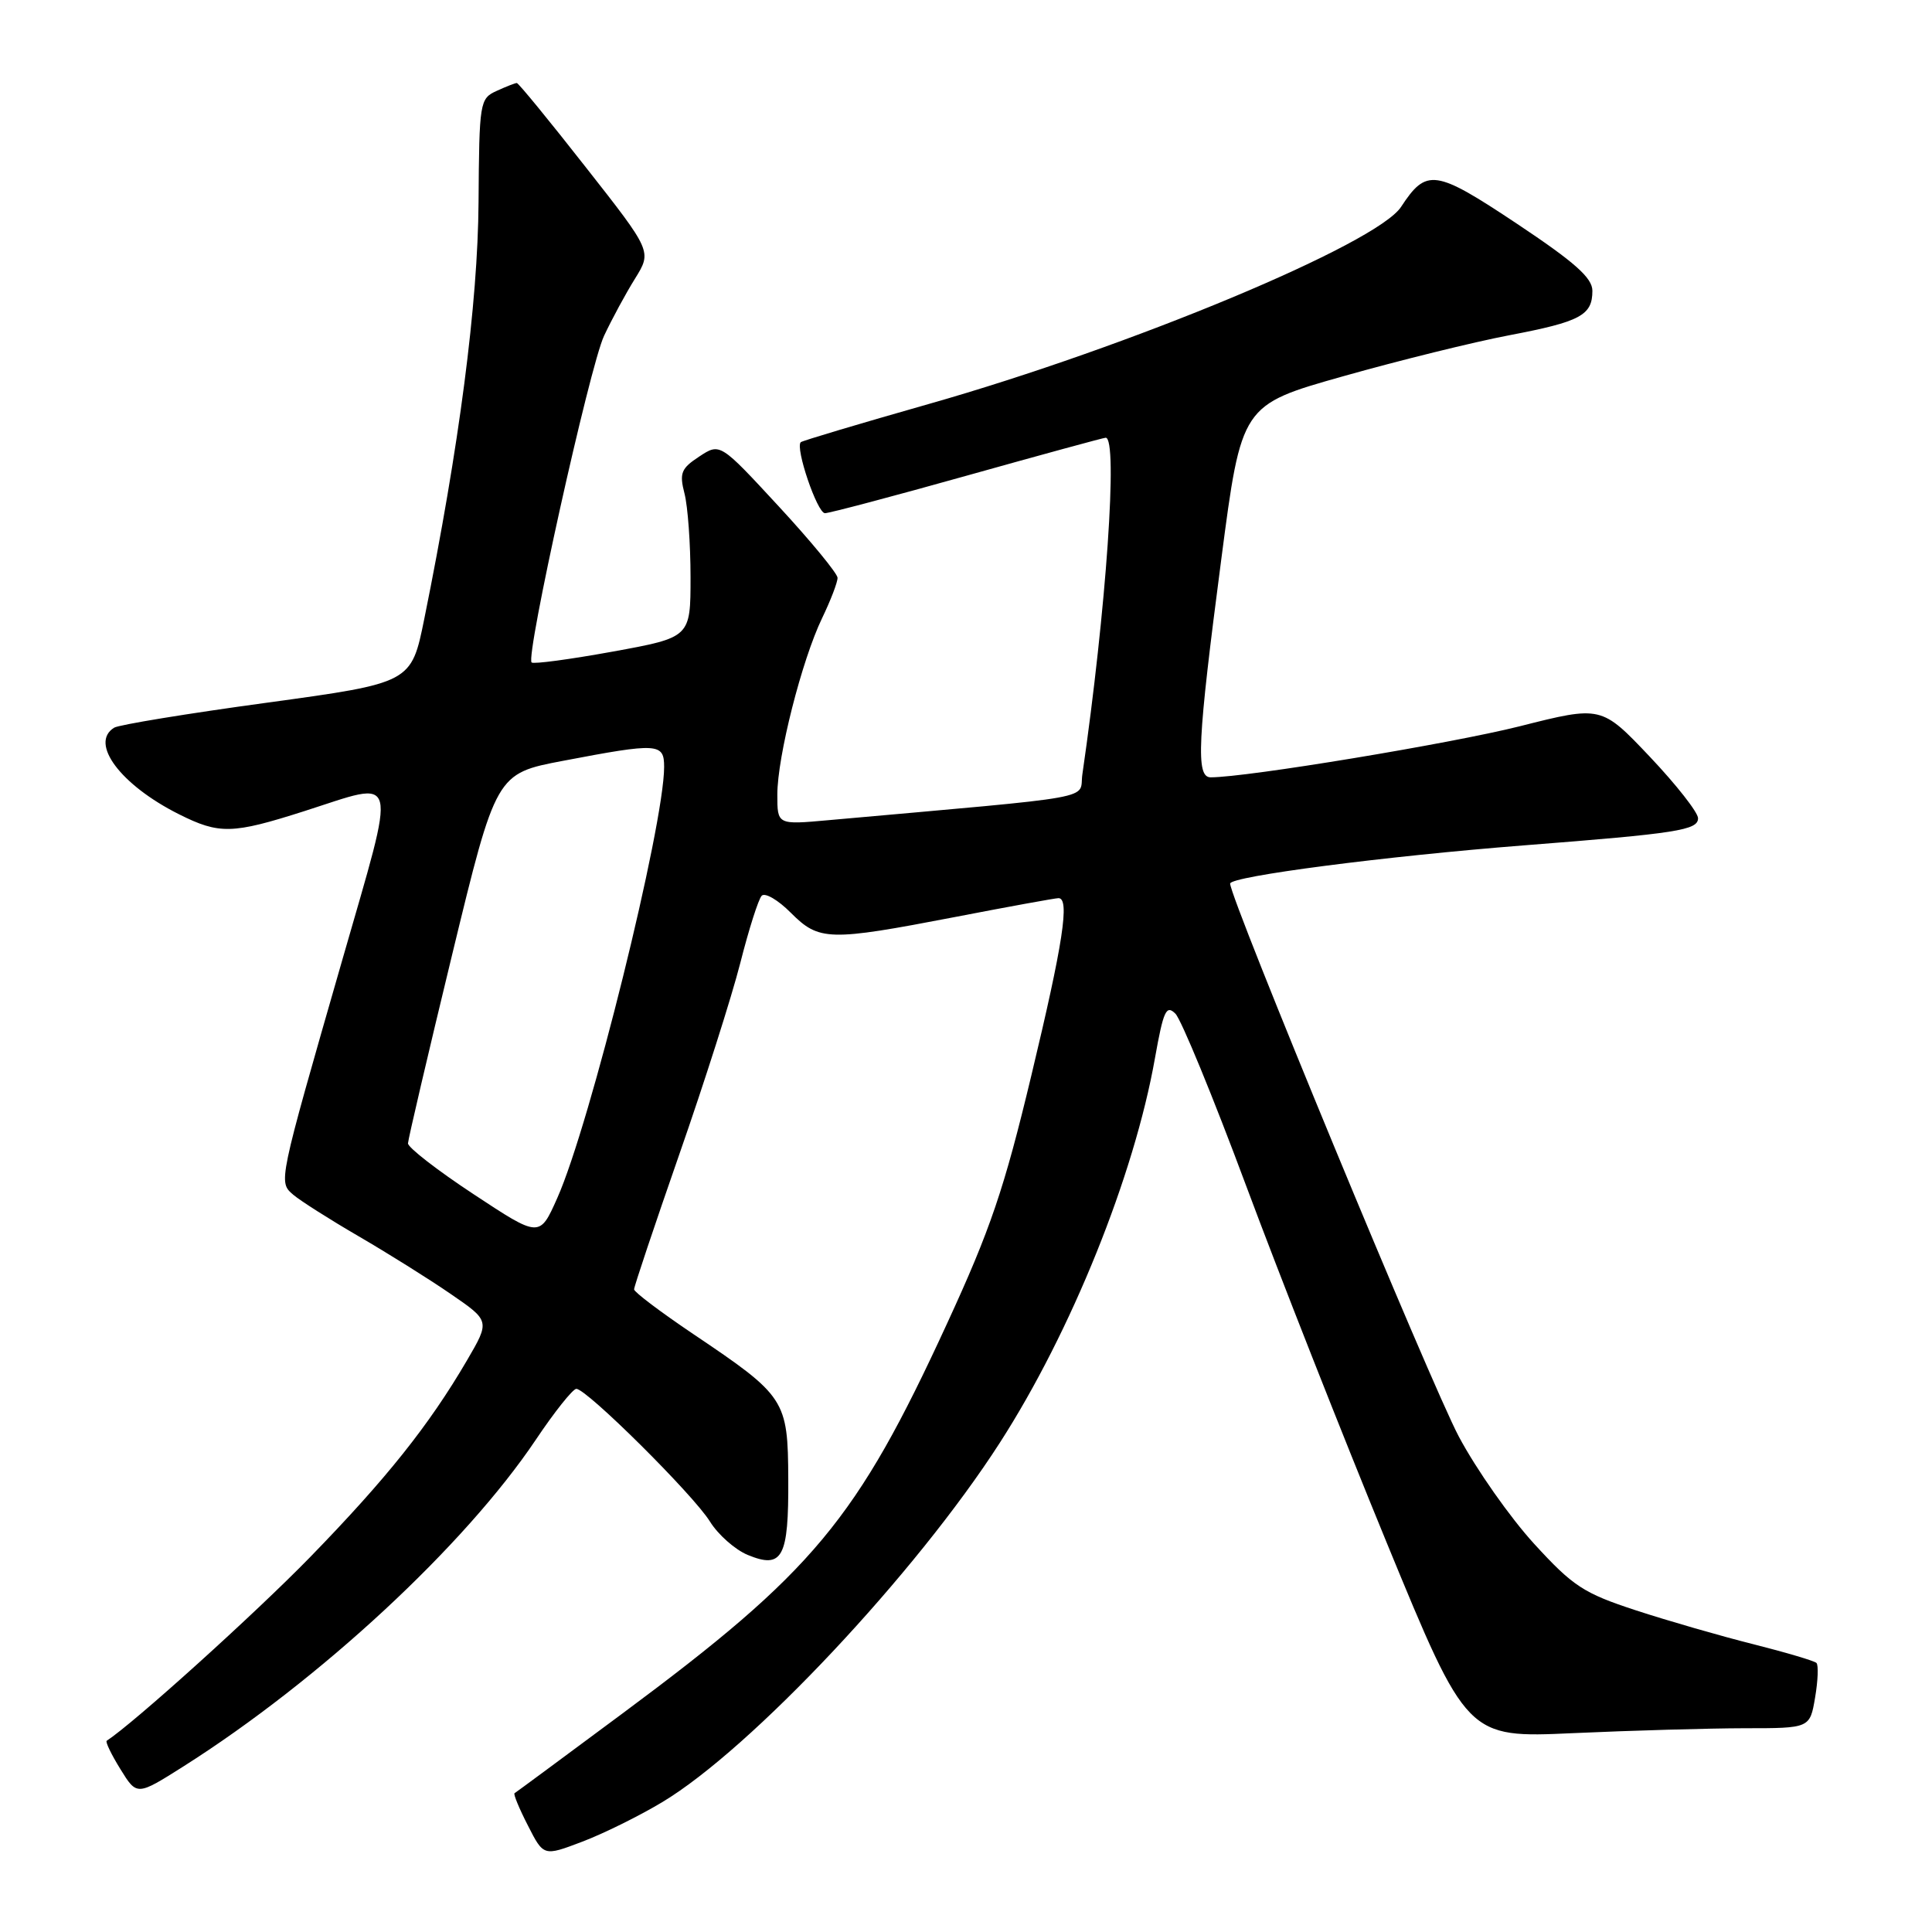 <?xml version="1.0" encoding="UTF-8" standalone="no"?>
<!DOCTYPE svg PUBLIC "-//W3C//DTD SVG 1.1//EN" "http://www.w3.org/Graphics/SVG/1.1/DTD/svg11.dtd" >
<svg xmlns="http://www.w3.org/2000/svg" xmlns:xlink="http://www.w3.org/1999/xlink" version="1.1" viewBox="0 0 256 256">
 <g >
 <path fill="currentColor"
d=" M 87.74 238.80 C 99.48 231.77 121.35 208.49 132.49 191.16 C 141.94 176.48 150.29 155.77 153.04 140.20 C 154.16 133.92 154.53 133.10 155.75 134.32 C 156.52 135.10 160.74 145.35 165.12 157.12 C 169.50 168.88 177.88 190.15 183.74 204.40 C 194.39 230.29 194.39 230.29 208.45 229.65 C 216.18 229.30 226.40 229.01 231.16 229.00 C 239.82 229.00 239.82 229.00 240.51 224.93 C 240.89 222.70 240.97 220.63 240.69 220.35 C 240.40 220.07 236.65 218.96 232.34 217.87 C 228.03 216.79 221.02 214.77 216.77 213.38 C 209.83 211.11 208.44 210.20 203.27 204.55 C 200.10 201.08 195.61 194.69 193.30 190.35 C 189.58 183.35 163.00 119.09 163.00 117.08 C 163.00 116.12 183.57 113.45 202.00 112.01 C 222.26 110.43 225.00 110.00 225.00 108.42 C 225.00 107.65 222.12 103.98 218.60 100.26 C 212.19 93.50 212.19 93.50 201.35 96.24 C 192.23 98.53 165.22 103.00 160.42 103.00 C 158.43 103.00 158.66 98.29 161.83 74.08 C 164.50 53.66 164.50 53.66 178.00 49.85 C 185.43 47.75 195.32 45.31 200.00 44.42 C 209.43 42.62 211.00 41.78 211.00 38.53 C 211.00 36.82 208.67 34.75 200.98 29.63 C 190.16 22.43 189.02 22.27 185.65 27.41 C 182.44 32.31 149.78 45.94 123.00 53.55 C 113.92 56.13 106.33 58.40 106.11 58.59 C 105.33 59.30 108.29 68.00 109.31 68.00 C 109.89 68.00 118.39 65.75 128.19 63.00 C 138.00 60.25 146.25 58.00 146.51 58.00 C 148.17 58.00 146.58 80.85 143.42 102.60 C 142.92 106.03 146.48 105.39 109.75 108.68 C 103.00 109.29 103.00 109.29 103.00 105.30 C 103.00 100.26 106.25 87.46 108.94 81.89 C 110.07 79.54 110.99 77.15 110.98 76.56 C 110.96 75.98 107.46 71.72 103.18 67.09 C 95.41 58.68 95.41 58.68 92.66 60.49 C 90.25 62.07 90.00 62.68 90.70 65.40 C 91.14 67.10 91.50 72.09 91.50 76.48 C 91.50 84.46 91.50 84.46 81.19 86.34 C 75.52 87.37 70.69 88.02 70.44 87.78 C 69.62 86.96 78.14 48.53 80.04 44.50 C 81.07 42.30 82.92 38.88 84.15 36.91 C 86.38 33.31 86.38 33.31 77.62 22.16 C 72.81 16.02 68.70 11.00 68.48 11.00 C 68.27 11.00 67.06 11.47 65.80 12.05 C 63.57 13.06 63.50 13.52 63.41 26.80 C 63.32 40.20 60.86 59.11 56.22 82.00 C 54.50 90.49 54.50 90.49 35.38 93.11 C 24.86 94.54 15.75 96.04 15.13 96.42 C 11.82 98.46 15.97 104.01 23.71 107.89 C 29.06 110.57 30.77 110.53 40.29 107.49 C 53.06 103.41 52.65 101.80 45.34 127.25 C 36.80 156.95 36.88 156.59 38.87 158.32 C 39.77 159.09 43.65 161.56 47.50 163.80 C 51.35 166.04 56.85 169.48 59.71 171.45 C 64.93 175.03 64.93 175.03 61.87 180.27 C 56.83 188.89 51.18 195.96 41.08 206.34 C 33.78 213.83 17.72 228.33 14.14 230.66 C 13.94 230.79 14.75 232.48 15.96 234.43 C 18.14 237.96 18.14 237.96 24.32 234.05 C 42.36 222.62 61.58 204.80 71.00 190.77 C 73.47 187.08 75.89 184.05 76.36 184.03 C 77.69 183.98 91.88 198.07 94.07 201.61 C 95.14 203.34 97.39 205.33 99.06 206.03 C 103.69 207.94 104.51 206.41 104.45 195.98 C 104.40 185.46 104.10 185.00 91.85 176.76 C 87.56 173.87 84.03 171.21 84.02 170.85 C 84.01 170.49 86.71 162.44 90.01 152.96 C 93.32 143.48 96.95 132.08 98.09 127.61 C 99.22 123.15 100.50 119.13 100.93 118.69 C 101.37 118.24 103.10 119.25 104.78 120.94 C 108.54 124.70 109.79 124.73 126.54 121.51 C 133.67 120.13 139.84 119.01 140.25 119.01 C 141.78 118.99 140.87 124.96 136.66 142.50 C 133.05 157.58 131.23 162.93 125.46 175.44 C 113.50 201.42 107.82 208.23 82.50 227.03 C 74.80 232.75 68.36 237.51 68.18 237.61 C 68.00 237.72 68.80 239.65 69.95 241.89 C 72.03 245.98 72.03 245.98 77.13 244.04 C 79.94 242.98 84.71 240.62 87.74 238.80 Z  M 62.77 158.25 C 57.97 155.09 54.05 152.05 54.06 151.50 C 54.08 150.95 56.71 139.70 59.91 126.50 C 65.73 102.50 65.73 102.50 74.62 100.81 C 87.21 98.41 88.00 98.46 88.00 101.62 C 88.00 109.38 78.17 149.06 73.84 158.75 C 71.50 164.01 71.50 164.01 62.77 158.25 Z "/>
</g>
</svg>